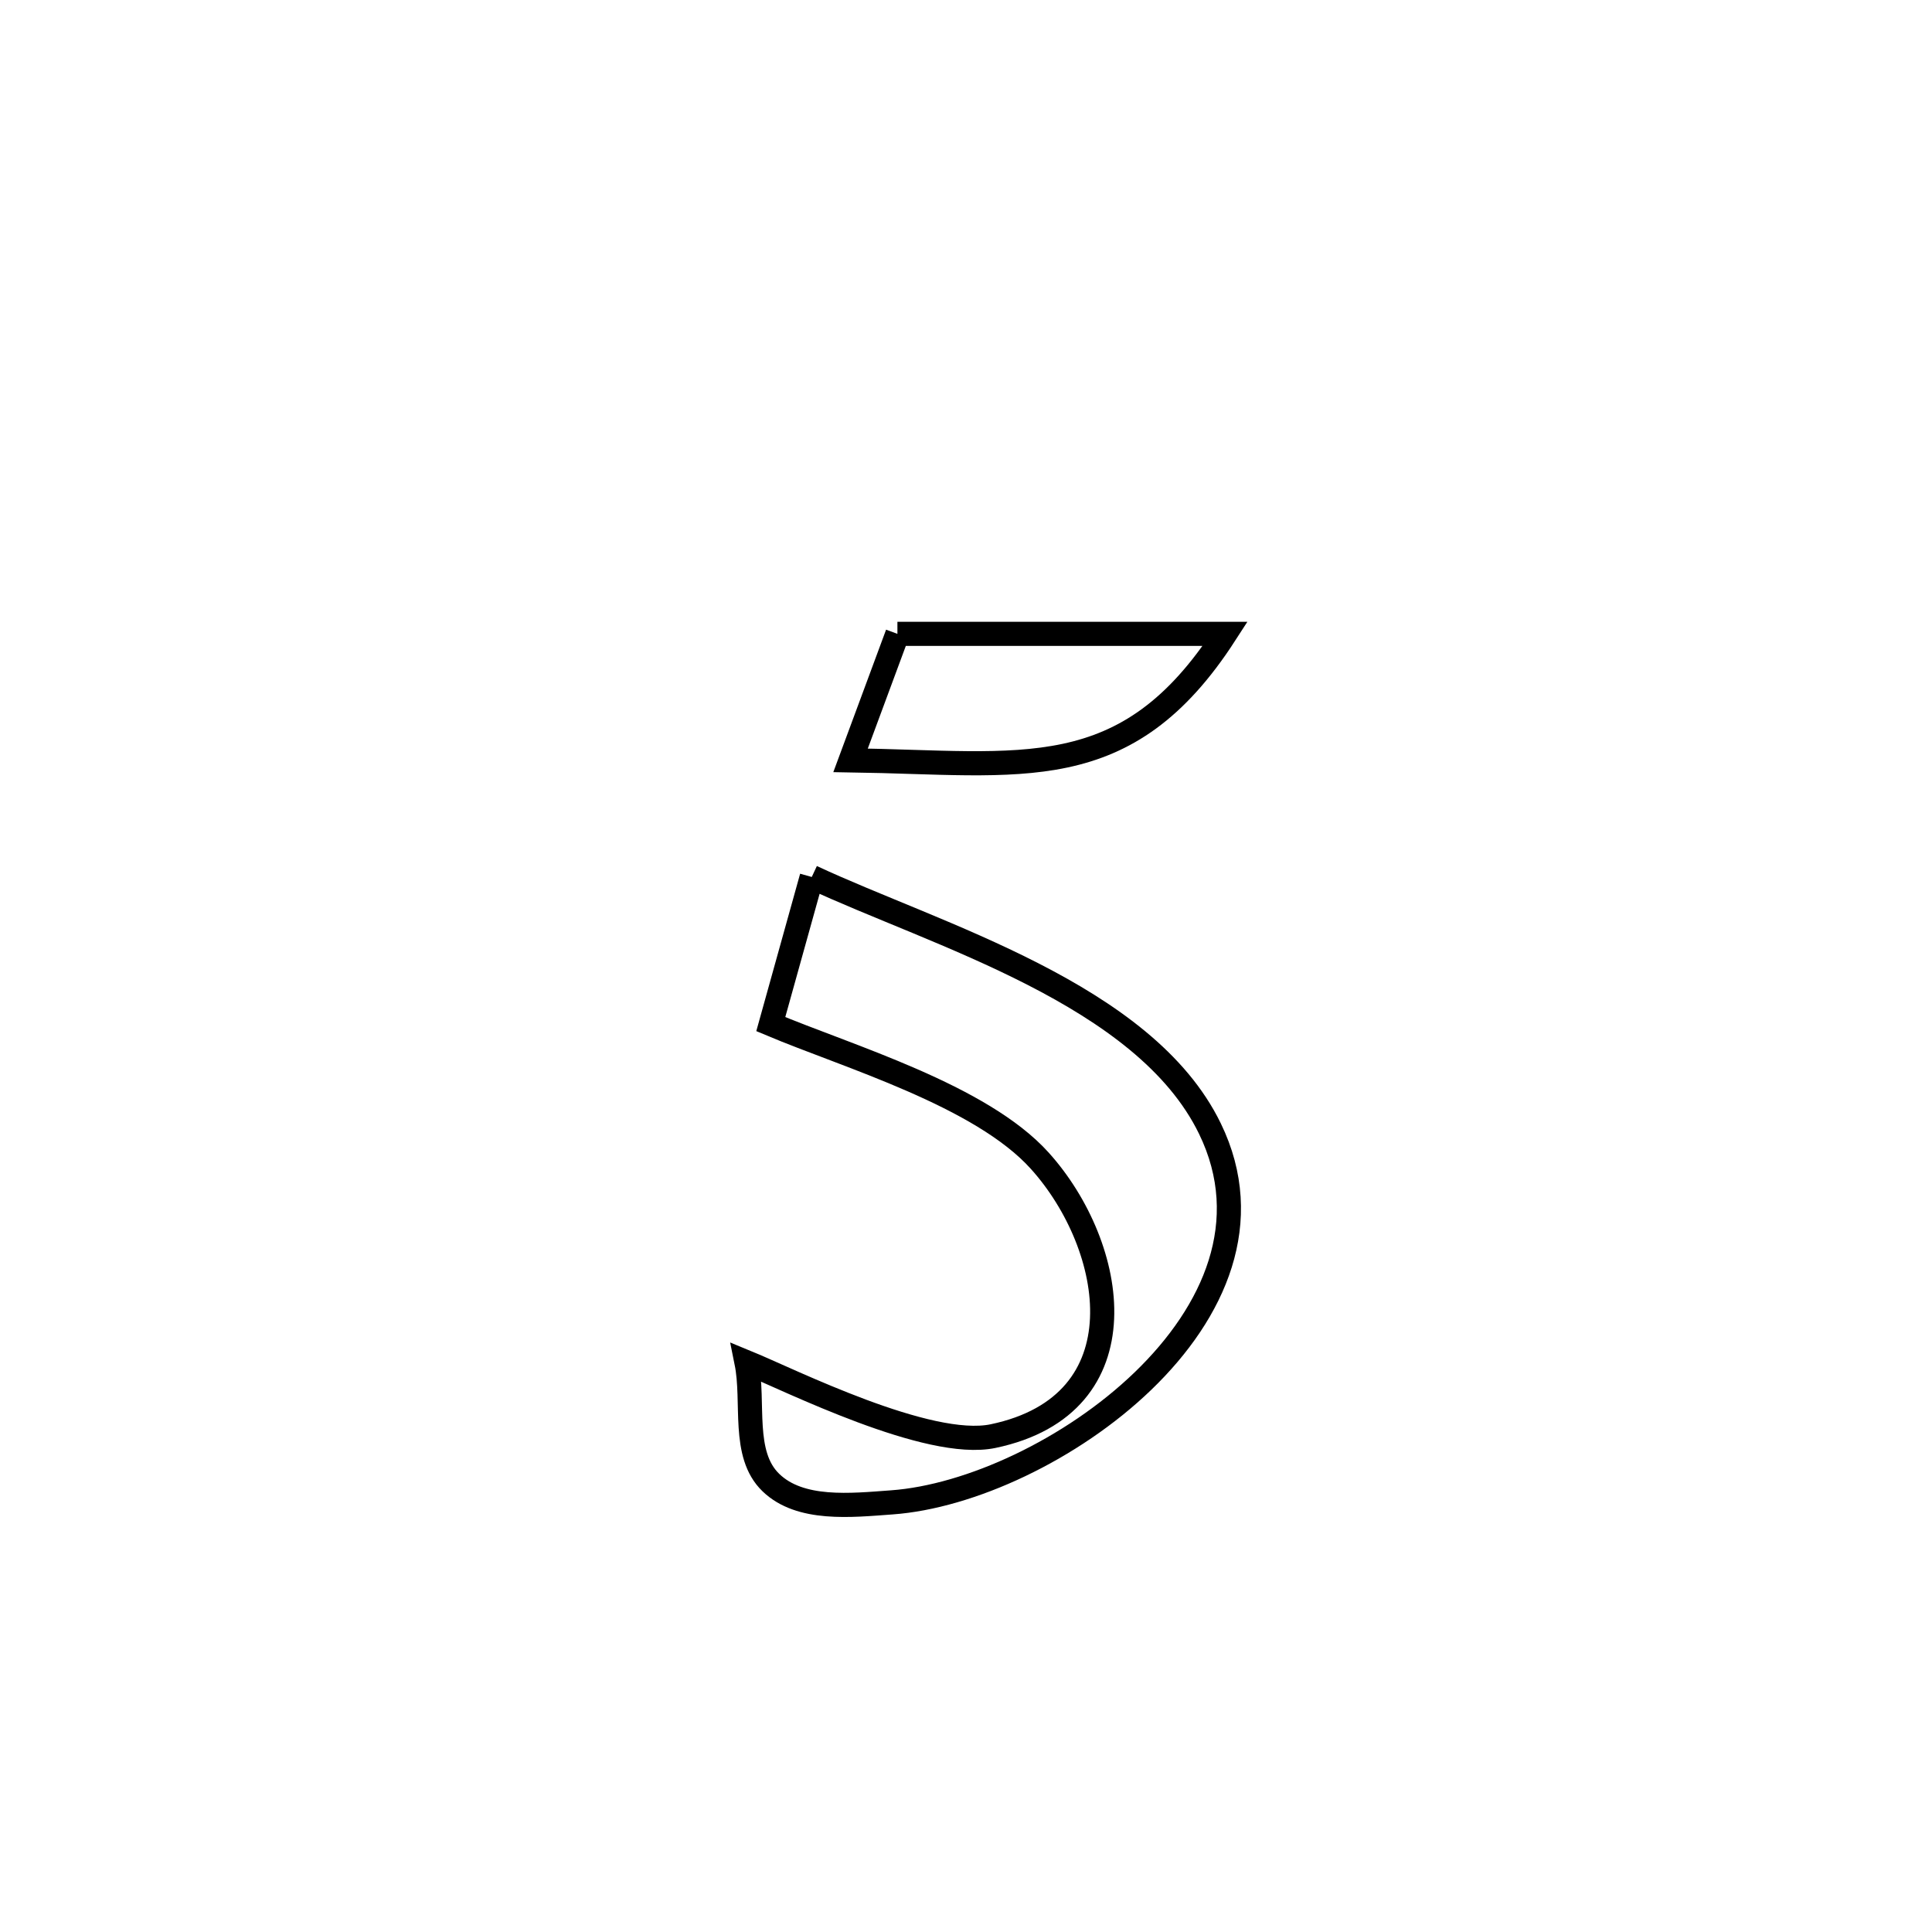 <svg xmlns="http://www.w3.org/2000/svg" viewBox="0.0 0.0 24.0 24.0" height="200px" width="200px"><path fill="none" stroke="black" stroke-width=".3" stroke-opacity="1.0"  filling="0" d="M11.148 7.874 L11.148 7.874 C12.505 7.874 13.863 7.874 15.22 7.874 L15.22 7.874 C13.987 9.783 12.702 9.476 10.566 9.445 L10.566 9.445 C10.76 8.921 10.954 8.398 11.148 7.874 L11.148 7.874"></path>
<path fill="none" stroke="black" stroke-width=".3" stroke-opacity="1.0"  filling="0" d="M10.084 10.894 L10.084 10.894 C11.627 11.615 14.217 12.346 15.03 14.02 C16.152 16.326 13.013 18.524 11.078 18.663 C10.572 18.7 9.941 18.77 9.576 18.417 C9.21 18.064 9.374 17.421 9.273 16.922 L9.273 16.922 C9.812 17.143 11.531 18.008 12.336 17.84 C14.215 17.447 13.874 15.484 12.918 14.421 C12.187 13.607 10.529 13.124 9.575 12.722 L9.575 12.722 C9.745 12.113 9.914 11.503 10.084 10.894 L10.084 10.894"></path></svg>